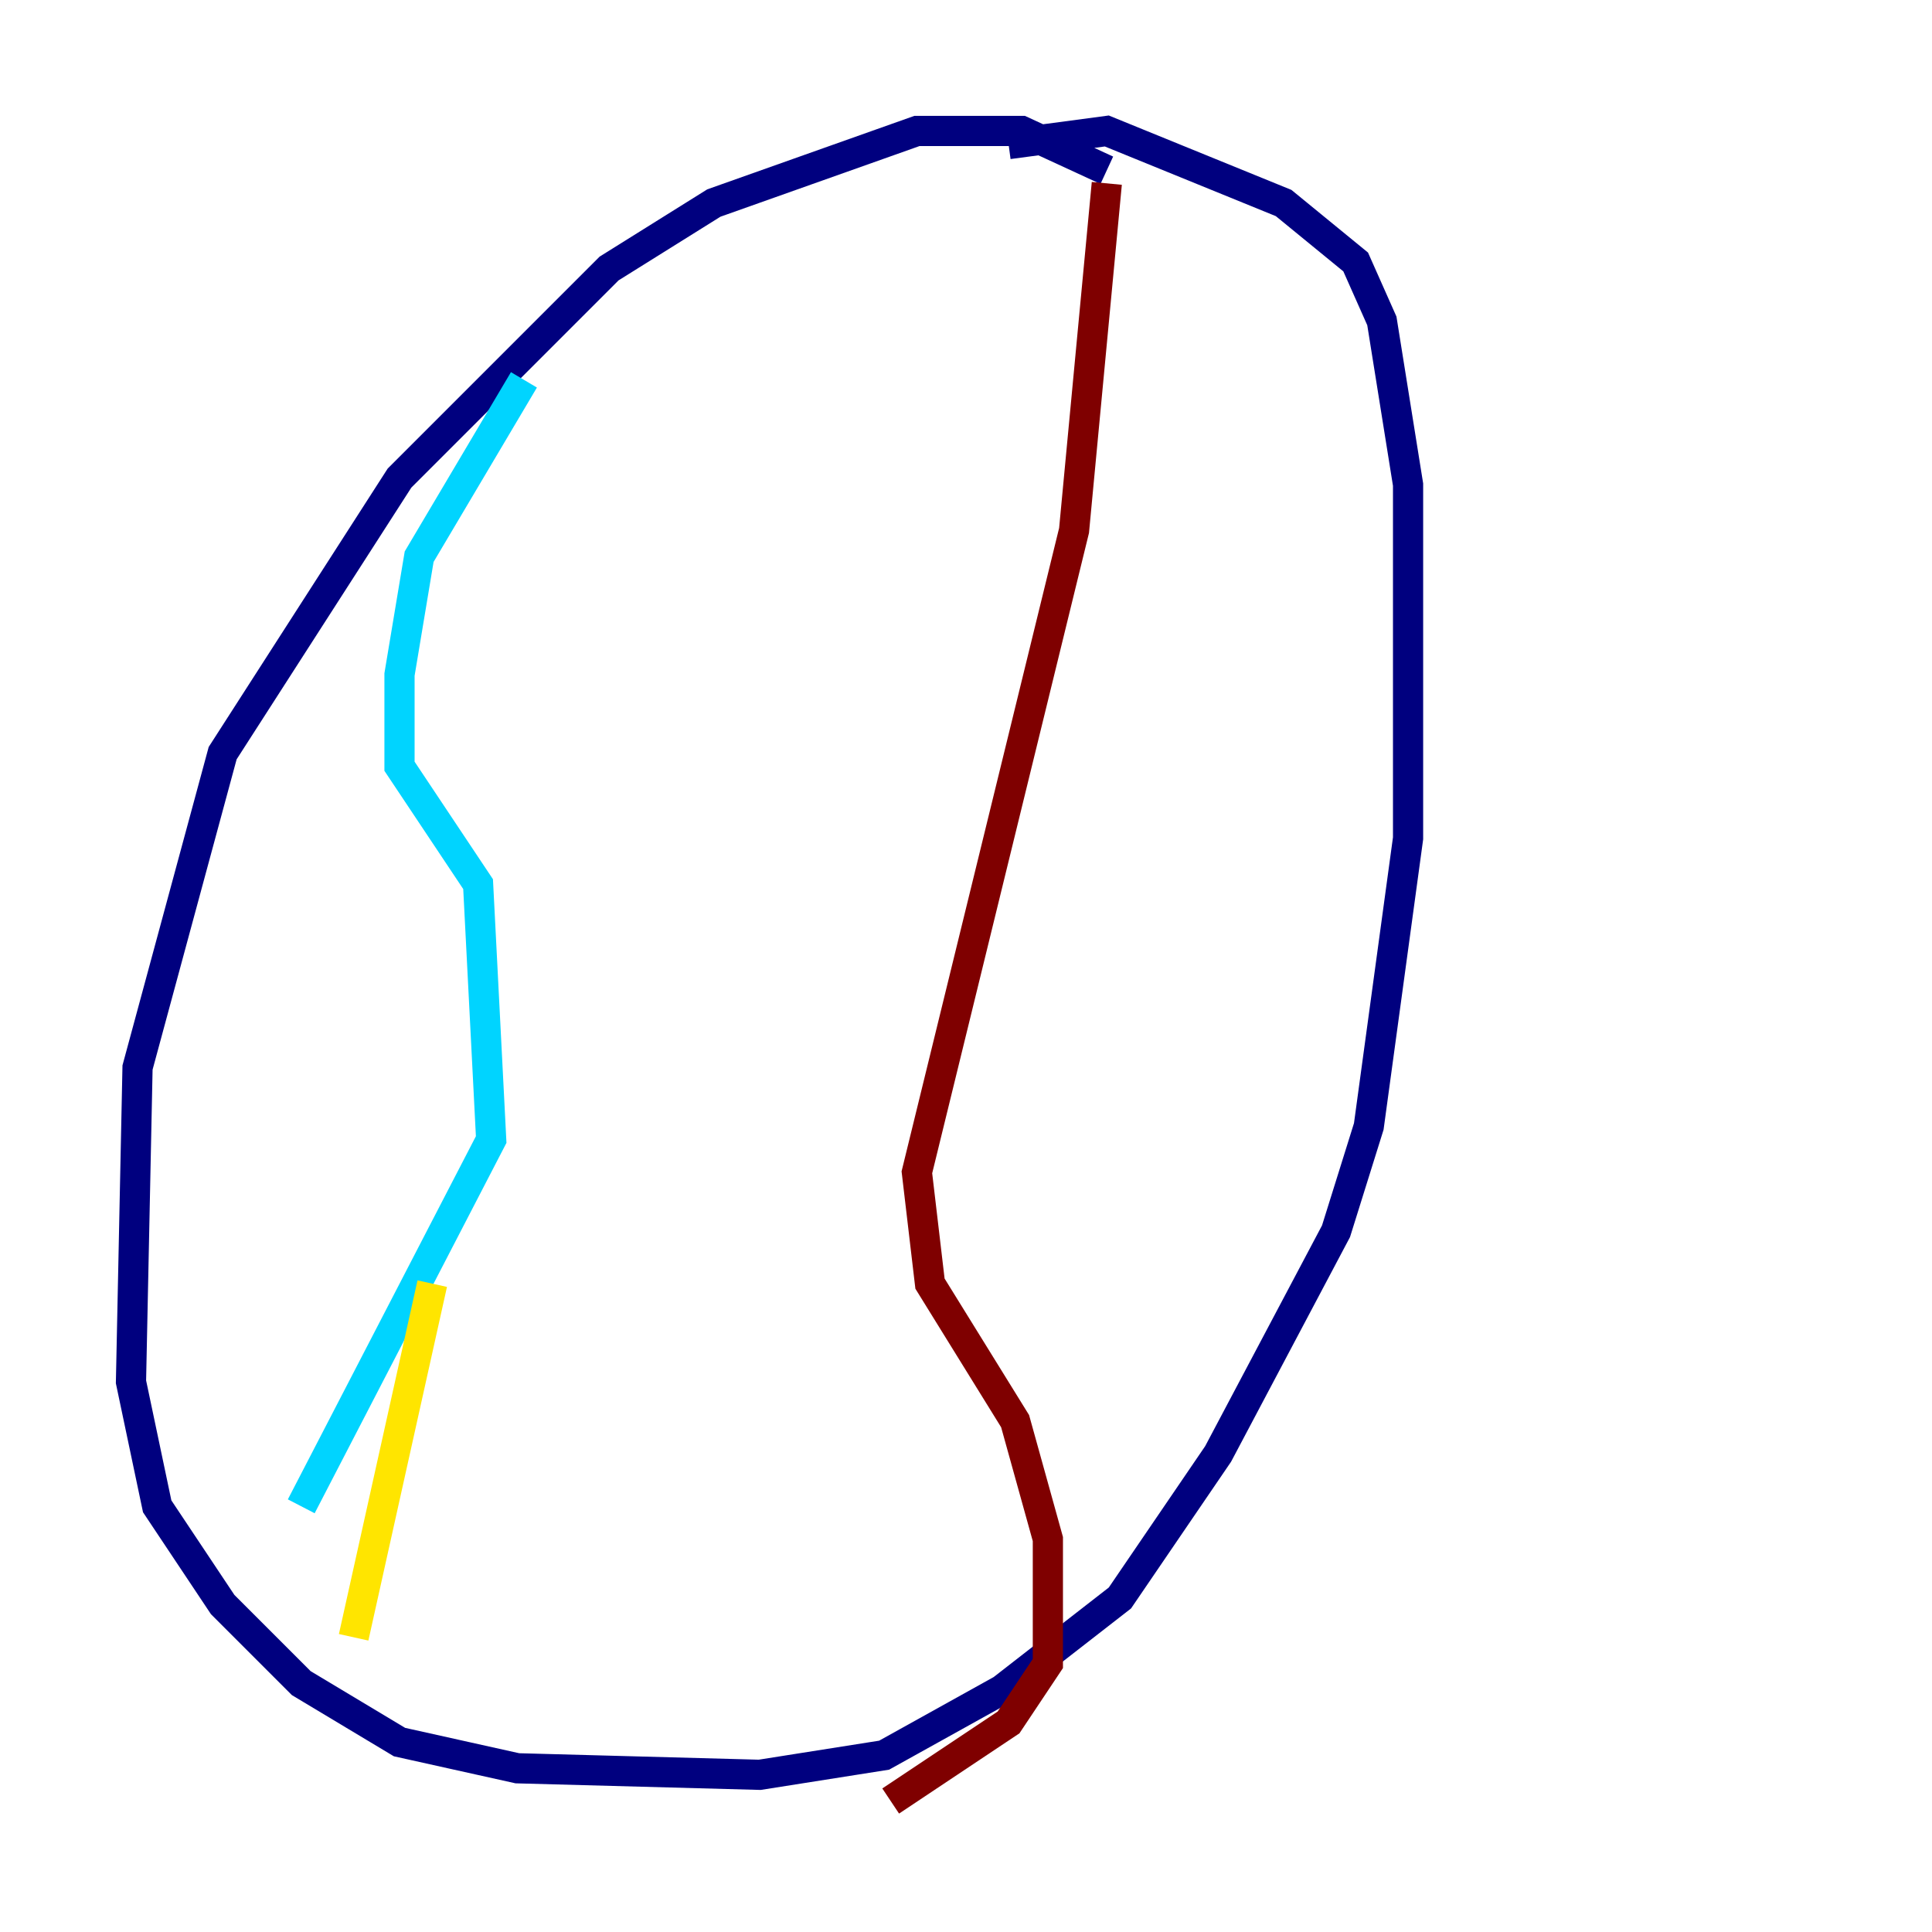 <?xml version="1.0" encoding="utf-8" ?>
<svg baseProfile="tiny" height="128" version="1.2" viewBox="0,0,128,128" width="128" xmlns="http://www.w3.org/2000/svg" xmlns:ev="http://www.w3.org/2001/xml-events" xmlns:xlink="http://www.w3.org/1999/xlink"><defs /><polyline fill="none" points="73.329,11.281 67.688,8.678 60.746,8.678 47.295,13.451 40.352,17.79 26.468,31.675 14.752,49.898 9.112,70.725 8.678,91.552 10.414,99.797 14.752,106.305 19.959,111.512 26.468,115.417 34.278,117.153 50.332,117.586 58.576,116.285 66.386,111.946 74.197,105.871 80.705,96.325 88.515,81.573 90.685,74.63 93.288,55.539 93.288,32.108 91.552,21.261 89.817,17.356 85.044,13.451 73.329,8.678 66.82,9.546" stroke="#00007f" stroke-width="2" /><polyline fill="none" points="34.712,25.166 27.77,36.881 26.468,44.691 26.468,50.766 31.675,58.576 32.542,75.498 19.959,99.797" stroke="#00d4ff" stroke-width="2" /><polyline fill="none" points="28.637,85.044 23.43,108.475" stroke="#ffe500" stroke-width="2" /><polyline fill="none" points="73.329,12.149 71.159,35.146 60.746,77.668 61.614,85.044 67.254,94.156 69.424,101.966 69.424,110.21 66.82,114.115 59.01,119.322" stroke="#7f0000" stroke-width="2" /></svg>